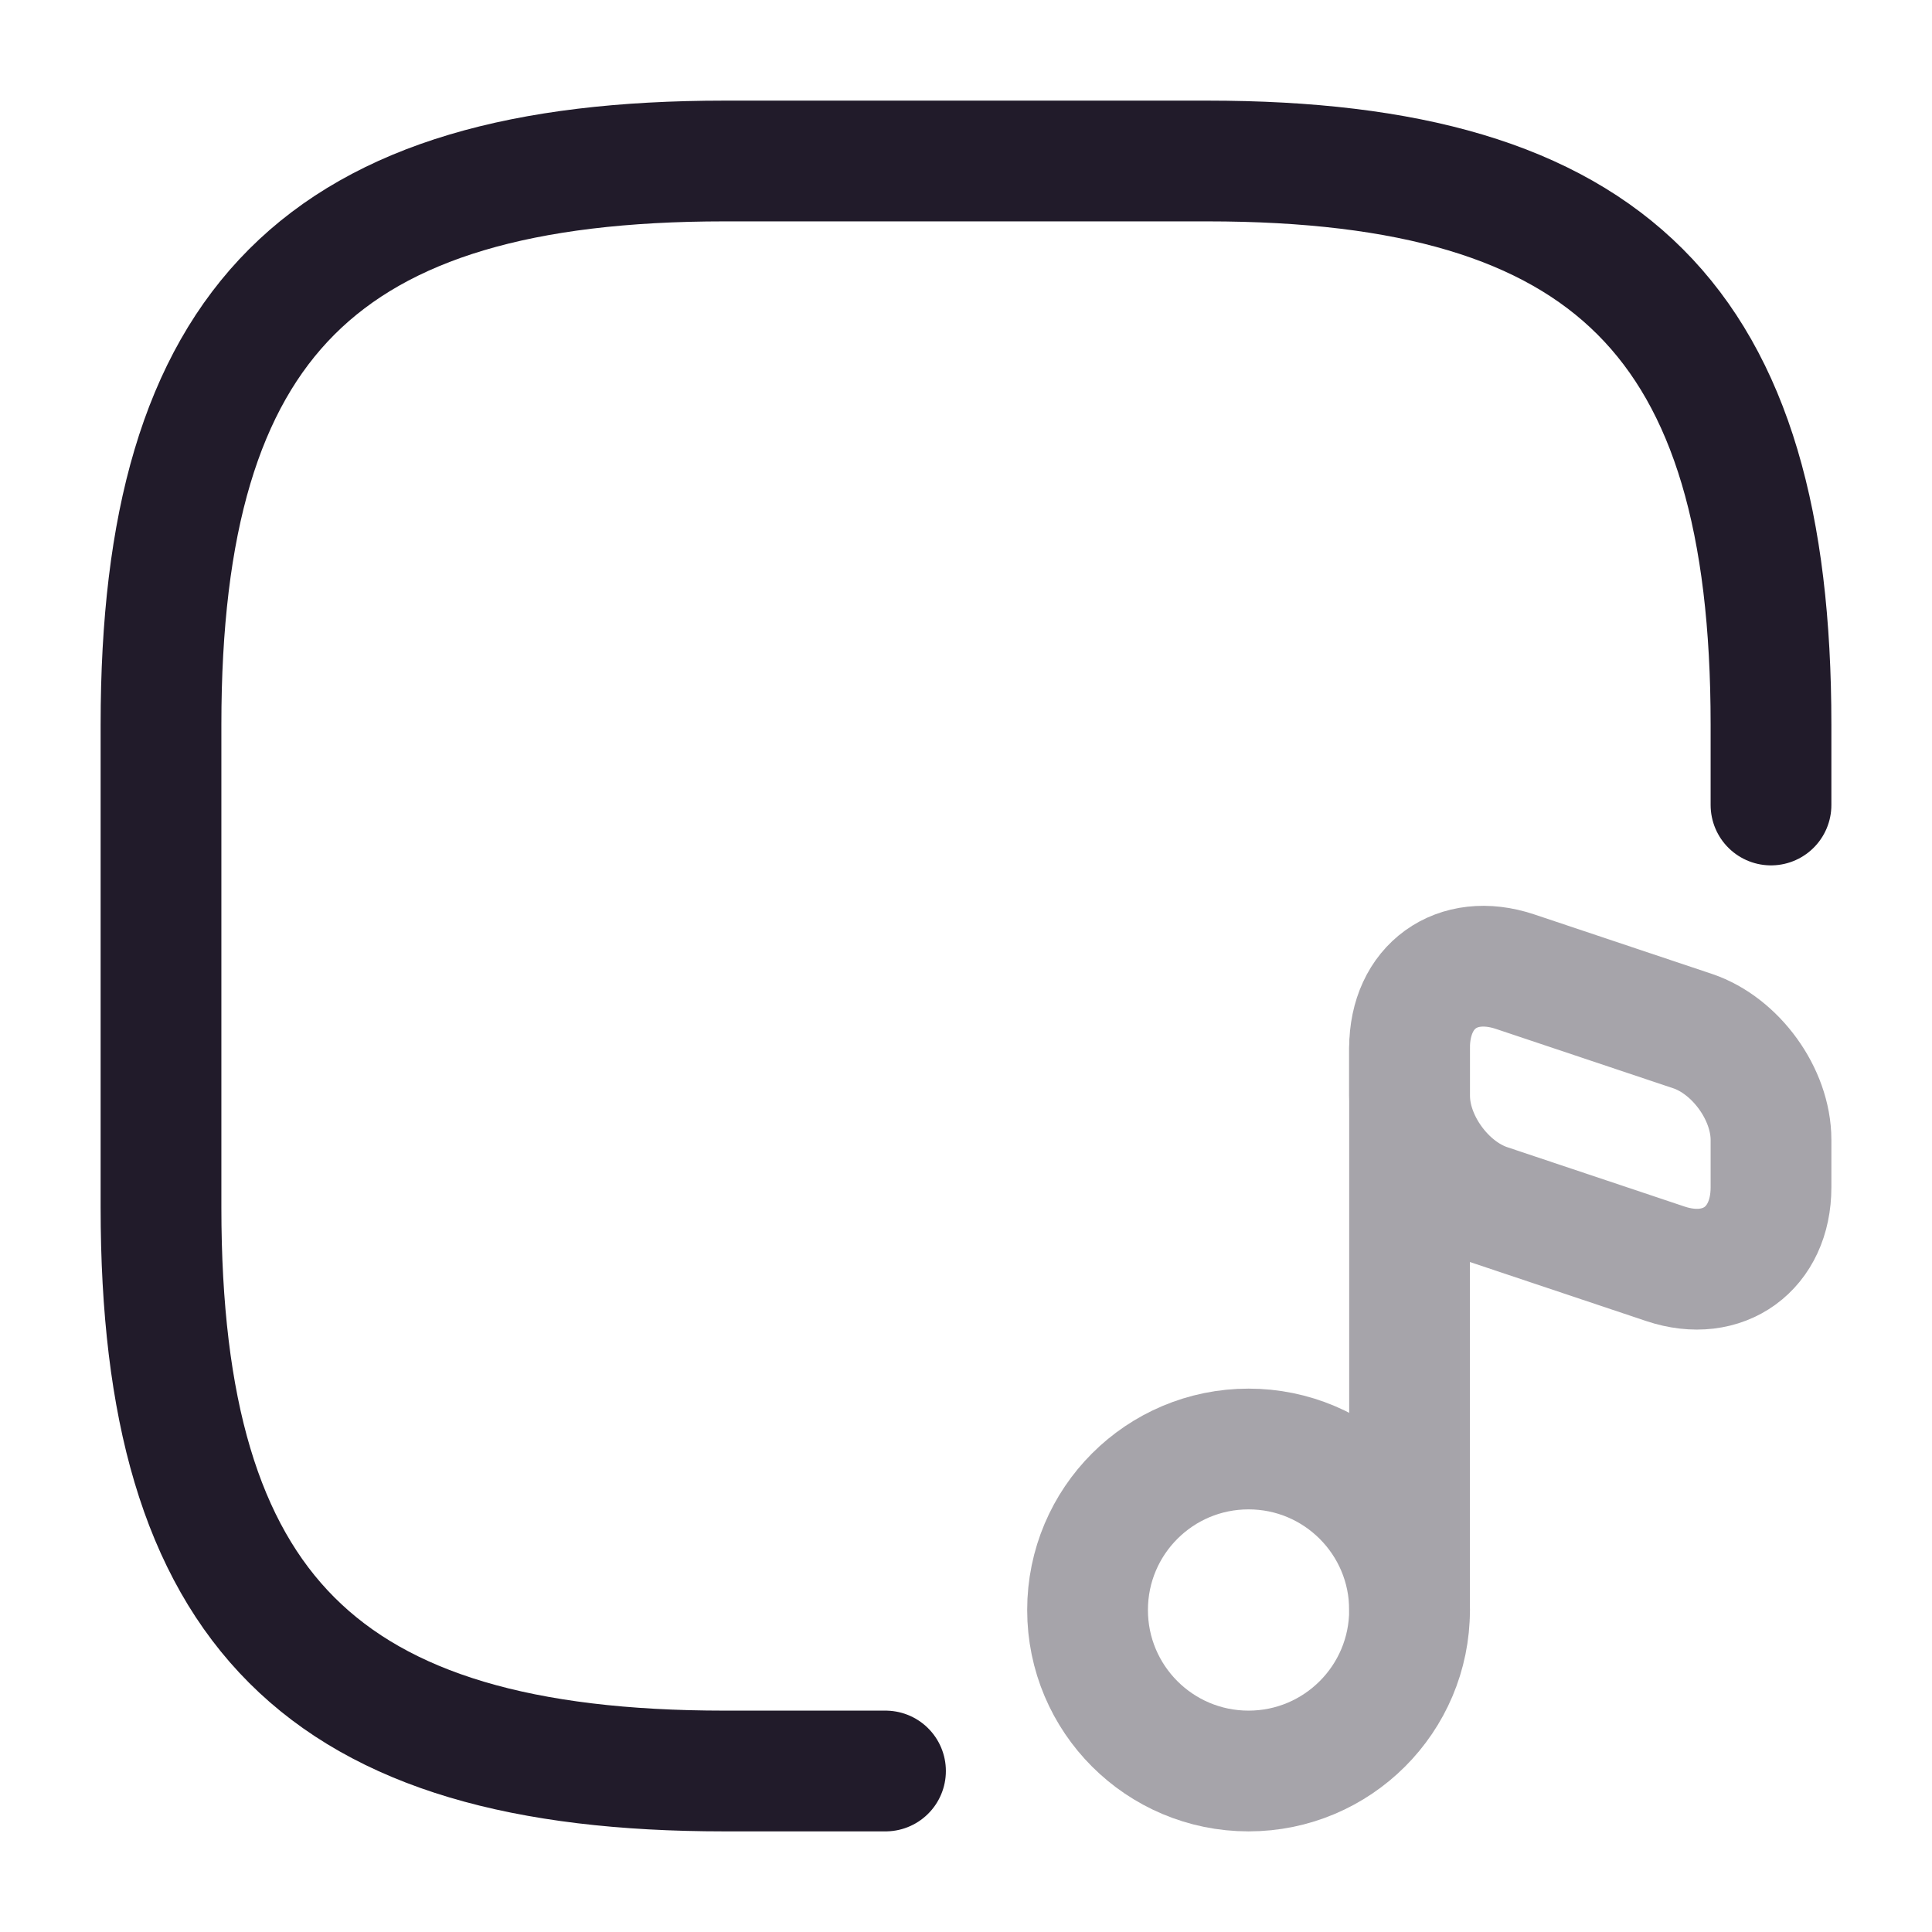 <svg width="24" height="24" viewBox="0 0 24 24" fill="none" xmlns="http://www.w3.org/2000/svg">
<path d="M22 10V9C22 4 20 2 15 2H9C4 2 2 4 2 9V15C2 20 4 22 9 22H11" stroke="#211B2A" stroke-width="1.5" stroke-linecap="round" stroke-linejoin="round"/>
<g opacity="0.4">
<path d="M15.51 22C16.614 22 17.51 21.105 17.51 20C17.51 18.895 16.614 18 15.51 18C14.405 18 13.51 18.895 13.51 20C13.51 21.105 14.405 22 15.51 22Z" stroke="#211B2A" stroke-width="1.5" stroke-linecap="round" stroke-linejoin="round"/>
<path d="M17.51 20.001V13.011" stroke="#211B2A" stroke-width="1.5" stroke-linecap="round" stroke-linejoin="round"/>
<path d="M18.82 12.07L21.03 12.81C21.56 12.99 22 13.59 22 14.16V14.75C22 15.51 21.41 15.94 20.69 15.7L18.48 14.96C17.95 14.78 17.51 14.18 17.51 13.61V13.02C17.51 12.25 18.1 11.83 18.82 12.07Z" stroke="#211B2A" stroke-width="1.5" stroke-linecap="round" stroke-linejoin="round"/>
</g>
</svg>
